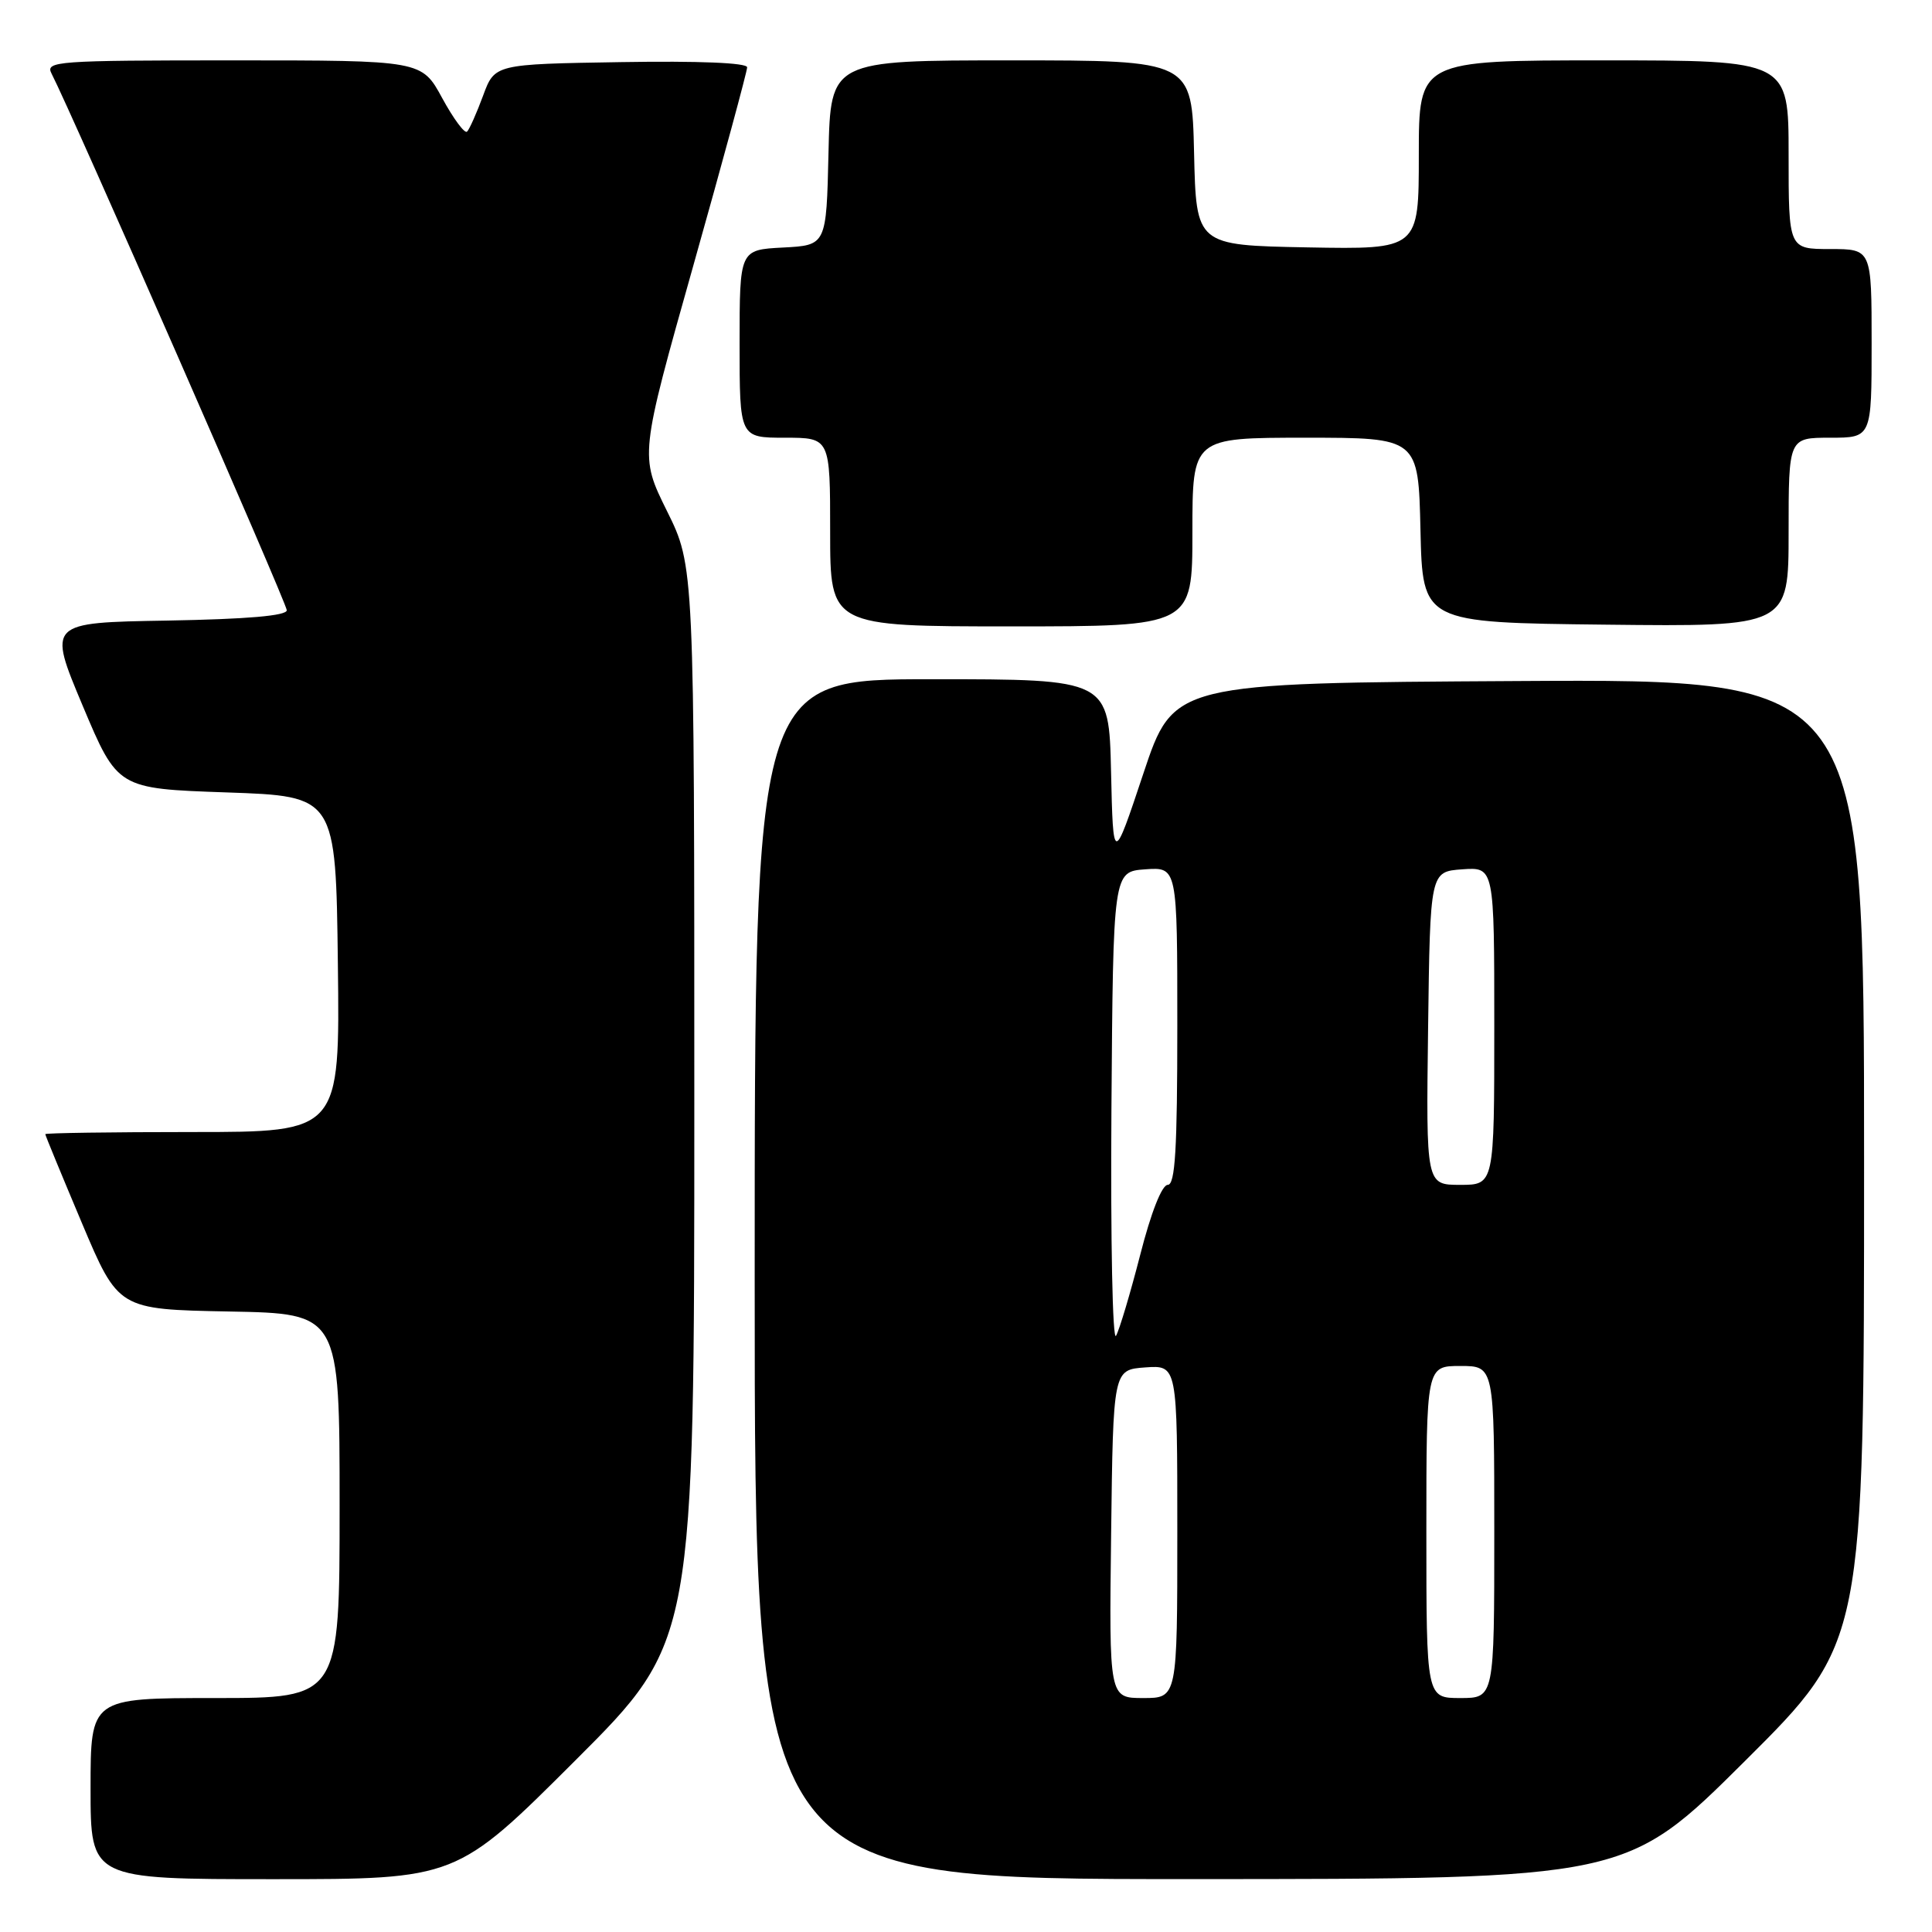 <?xml version="1.0" encoding="UTF-8" standalone="no"?>
<!DOCTYPE svg PUBLIC "-//W3C//DTD SVG 1.1//EN" "http://www.w3.org/Graphics/SVG/1.1/DTD/svg11.dtd" >
<svg xmlns="http://www.w3.org/2000/svg" xmlns:xlink="http://www.w3.org/1999/xlink" version="1.1" viewBox="0 0 256 256">
 <g >
 <path fill="currentColor"
d=" M 76.24 233.26 C 92.00 217.52 92.00 217.52 92.00 146.28 C 92.00 75.03 92.00 75.03 88.38 67.72 C 84.76 60.40 84.76 60.40 91.88 35.15 C 95.80 21.25 99.00 9.45 99.00 8.92 C 99.00 8.32 92.58 8.06 82.28 8.23 C 65.55 8.50 65.55 8.50 64.01 12.68 C 63.16 14.98 62.21 17.12 61.89 17.44 C 61.58 17.75 60.10 15.76 58.60 13.01 C 55.88 8.00 55.88 8.00 30.90 8.00 C 7.44 8.00 5.98 8.11 6.83 9.75 C 9.52 14.96 38.00 79.93 38.00 80.86 C 38.00 81.59 32.79 82.04 22.16 82.23 C 6.33 82.50 6.33 82.50 10.95 93.50 C 15.58 104.50 15.58 104.50 30.04 105.00 C 44.50 105.50 44.50 105.50 44.77 127.75 C 45.04 150.00 45.04 150.00 25.52 150.00 C 14.78 150.00 6.00 150.13 6.00 150.28 C 6.00 150.44 8.18 155.72 10.84 162.03 C 15.68 173.50 15.68 173.50 30.34 173.78 C 45.00 174.05 45.00 174.05 45.00 199.53 C 45.00 225.00 45.00 225.00 28.50 225.00 C 12.00 225.00 12.00 225.00 12.00 237.00 C 12.00 249.00 12.00 249.00 36.24 249.00 C 60.48 249.00 60.48 249.00 76.24 233.26 Z  M 231.25 233.31 C 247.00 217.63 247.00 217.63 247.00 153.80 C 247.00 89.98 247.00 89.98 201.25 90.24 C 155.50 90.50 155.50 90.50 151.50 102.50 C 147.50 114.50 147.50 114.50 147.22 102.25 C 146.94 90.00 146.94 90.00 123.47 90.00 C 100.00 90.00 100.00 90.00 100.00 169.50 C 100.00 249.00 100.00 249.00 157.75 248.99 C 215.50 248.98 215.50 248.98 231.25 233.31 Z  M 158.00 70.50 C 158.00 58.00 158.00 58.00 172.97 58.00 C 187.94 58.00 187.94 58.00 188.22 70.25 C 188.50 82.50 188.50 82.50 212.75 82.77 C 237.00 83.04 237.00 83.04 237.00 70.52 C 237.00 58.00 237.00 58.00 242.50 58.00 C 248.00 58.00 248.00 58.00 248.00 45.50 C 248.00 33.00 248.00 33.00 242.50 33.00 C 237.00 33.00 237.00 33.00 237.00 20.50 C 237.00 8.00 237.00 8.00 212.50 8.00 C 188.00 8.00 188.00 8.00 188.00 20.53 C 188.00 33.05 188.00 33.05 173.25 32.78 C 158.50 32.50 158.50 32.50 158.22 20.25 C 157.94 8.00 157.94 8.00 134.00 8.00 C 110.06 8.00 110.06 8.00 109.78 20.25 C 109.50 32.50 109.50 32.50 103.75 32.80 C 98.00 33.10 98.00 33.10 98.00 45.55 C 98.00 58.00 98.00 58.00 104.00 58.00 C 110.00 58.00 110.00 58.00 110.00 70.50 C 110.00 83.00 110.00 83.00 134.00 83.00 C 158.00 83.00 158.00 83.00 158.00 70.50 Z  M 147.23 203.25 C 147.50 181.50 147.50 181.50 151.75 181.19 C 156.00 180.89 156.00 180.89 156.00 202.94 C 156.00 225.00 156.00 225.00 151.48 225.00 C 146.96 225.00 146.96 225.00 147.23 203.25 Z  M 189.00 203.00 C 189.00 181.00 189.00 181.00 193.50 181.00 C 198.00 181.00 198.00 181.00 198.00 203.00 C 198.00 225.00 198.00 225.00 193.50 225.00 C 189.00 225.00 189.00 225.00 189.00 203.00 Z  M 147.27 147.00 C 147.50 115.50 147.50 115.50 151.75 115.19 C 156.00 114.89 156.00 114.89 156.00 135.94 C 156.00 152.31 155.72 157.00 154.73 157.00 C 153.96 157.00 152.51 160.68 151.09 166.25 C 149.78 171.34 148.34 176.18 147.88 177.00 C 147.42 177.82 147.15 164.32 147.27 147.00 Z  M 189.23 136.25 C 189.50 115.50 189.50 115.50 193.75 115.19 C 198.00 114.89 198.00 114.89 198.00 135.94 C 198.00 157.00 198.00 157.00 193.48 157.00 C 188.96 157.00 188.96 157.00 189.23 136.25 Z "/>
</g>
</svg>